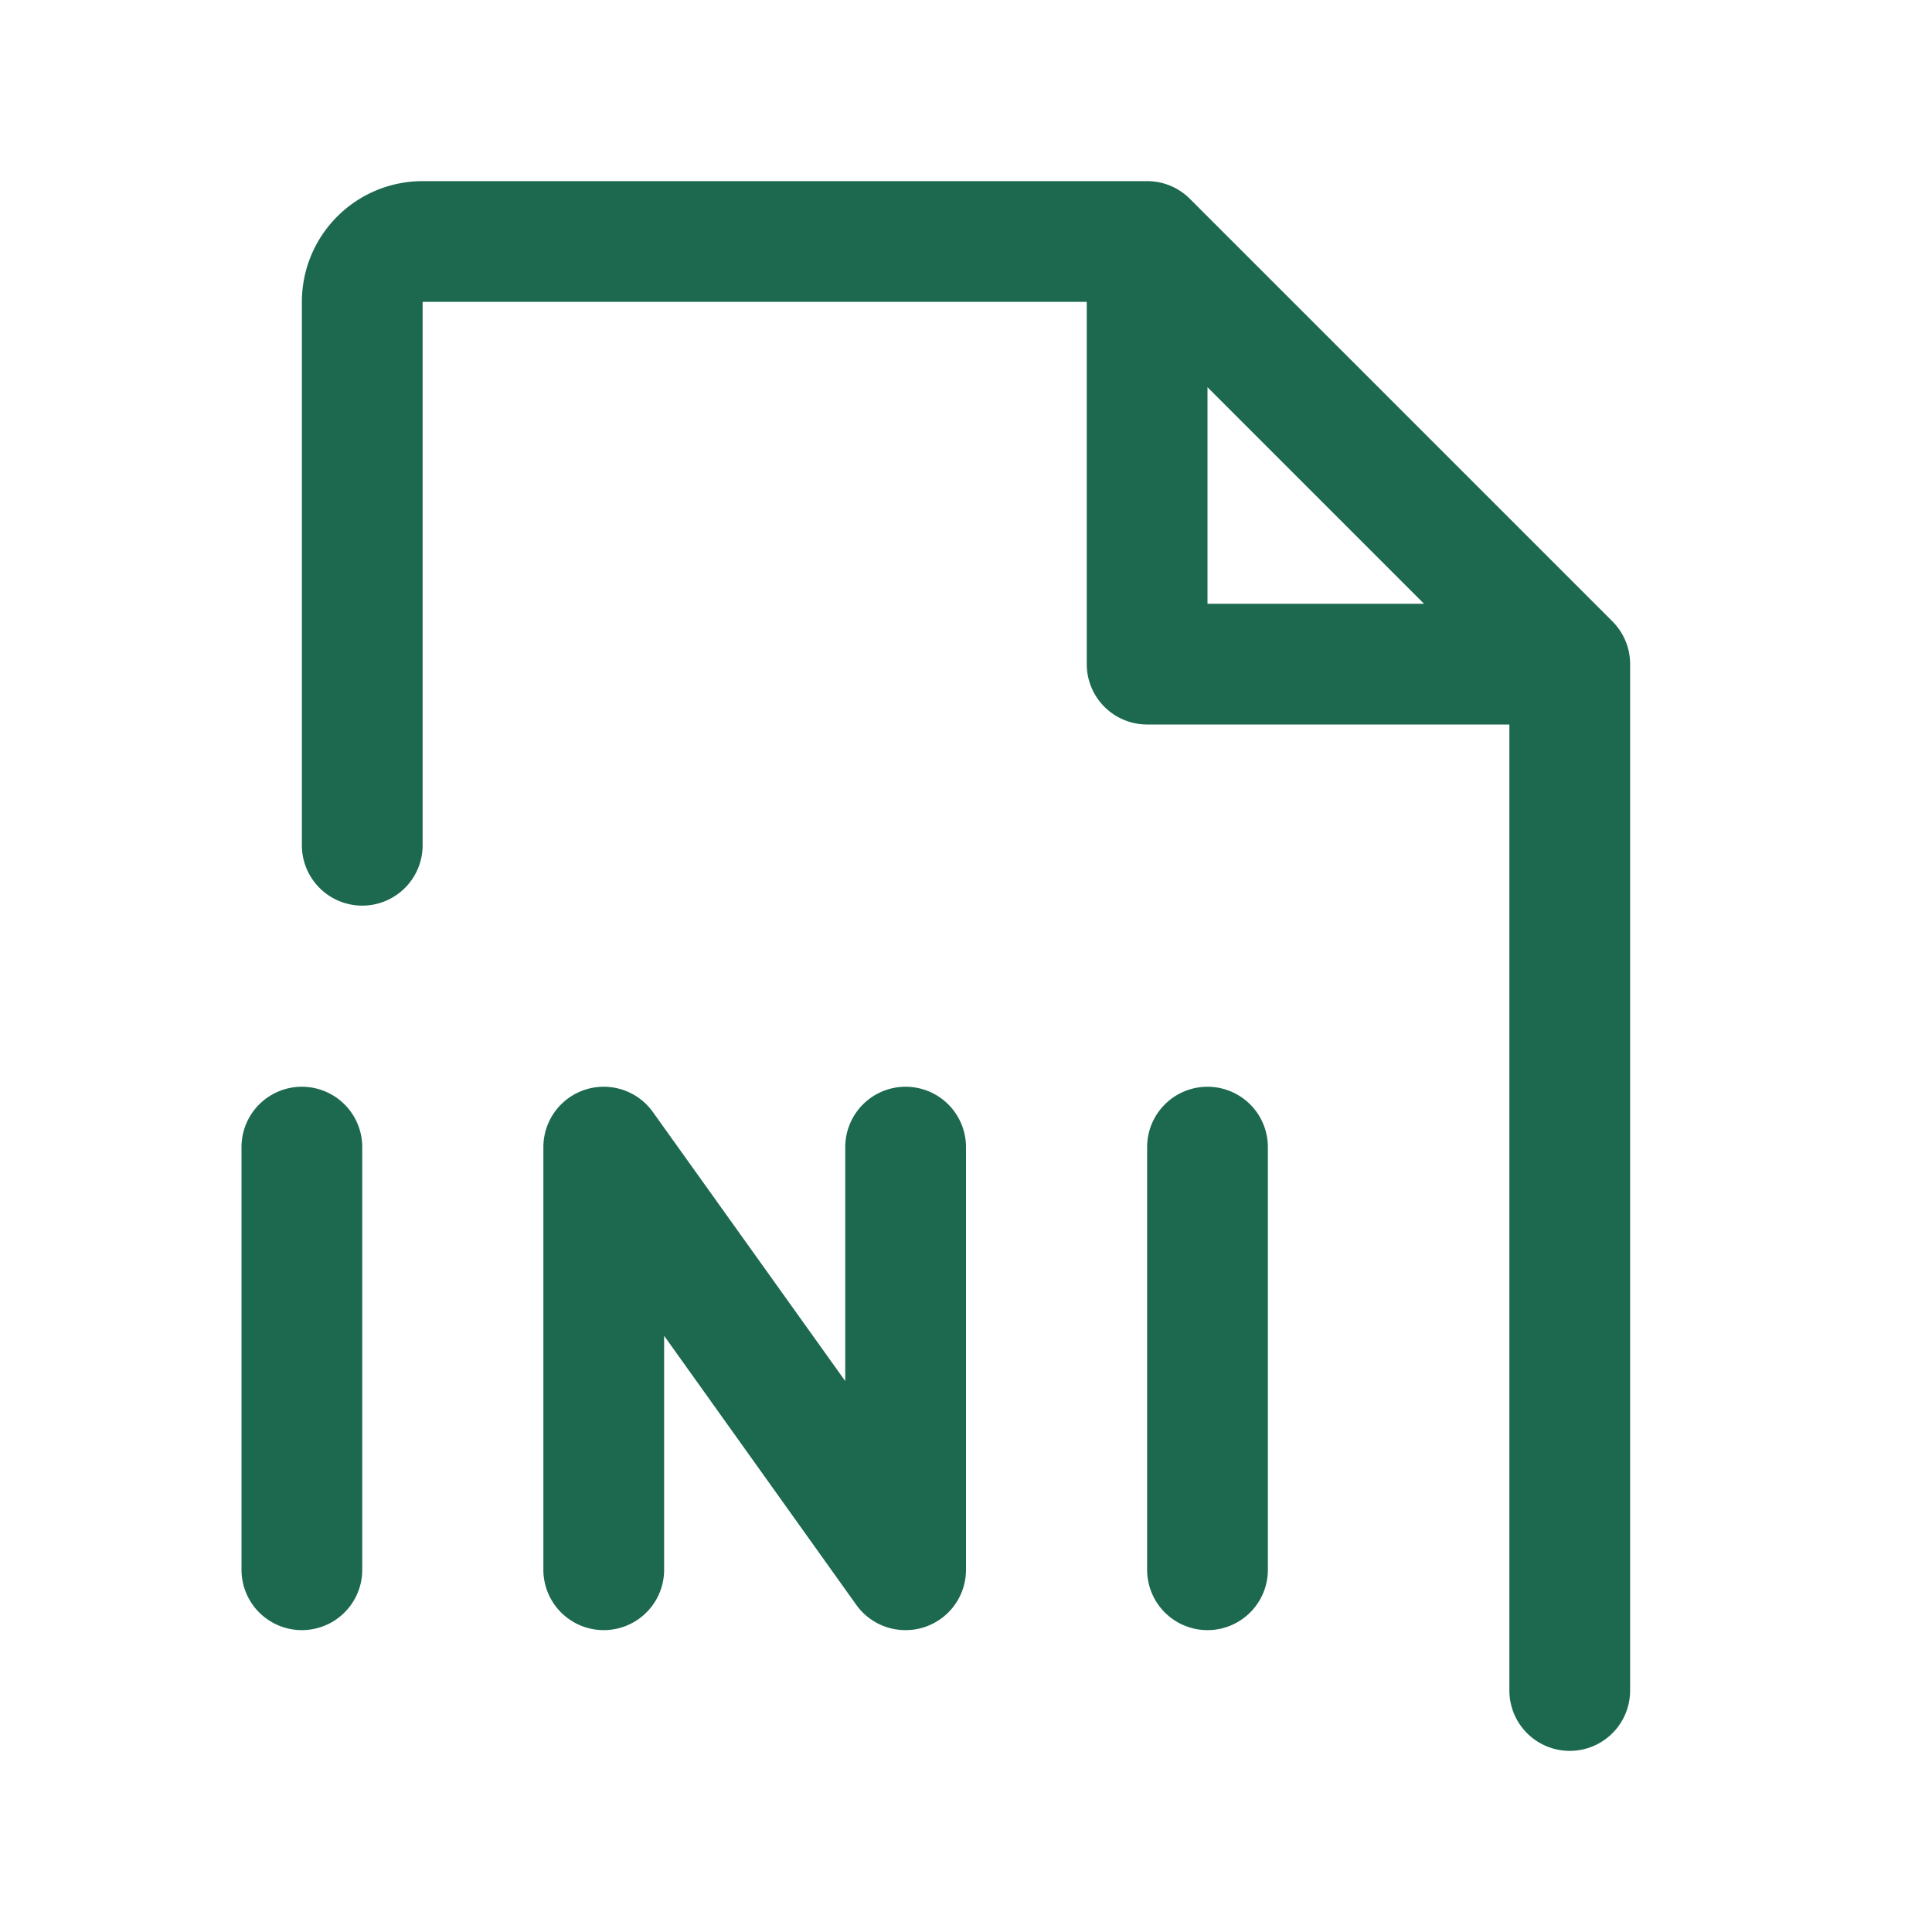 <svg xmlns="http://www.w3.org/2000/svg" viewBox="0 0 256 256" fill="#1C694F"><path d="M48,152v56a8,8,0,0,1-16,0V152a8,8,0,0,1,16,0Zm72-8a8,8,0,0,0-8,8v31L86.51,147.35A8,8,0,0,0,72,152v56a8,8,0,0,0,16,0V177l25.49,35.69A8,8,0,0,0,120,216a7.91,7.91,0,0,0,2.44-.38A8,8,0,0,0,128,208V152A8,8,0,0,0,120,144Zm40,0a8,8,0,0,0-8,8v56a8,8,0,0,0,16,0V152A8,8,0,0,0,160,144Zm56-56V224a8,8,0,0,1-16,0V96H152a8,8,0,0,1-8-8V40H56v72a8,8,0,0,1-16,0V40A16,16,0,0,1,56,24h96a8,8,0,0,1,5.66,2.34l56,56A8,8,0,0,1,216,88Zm-56-8h28.69L160,51.31Z"/></svg>
